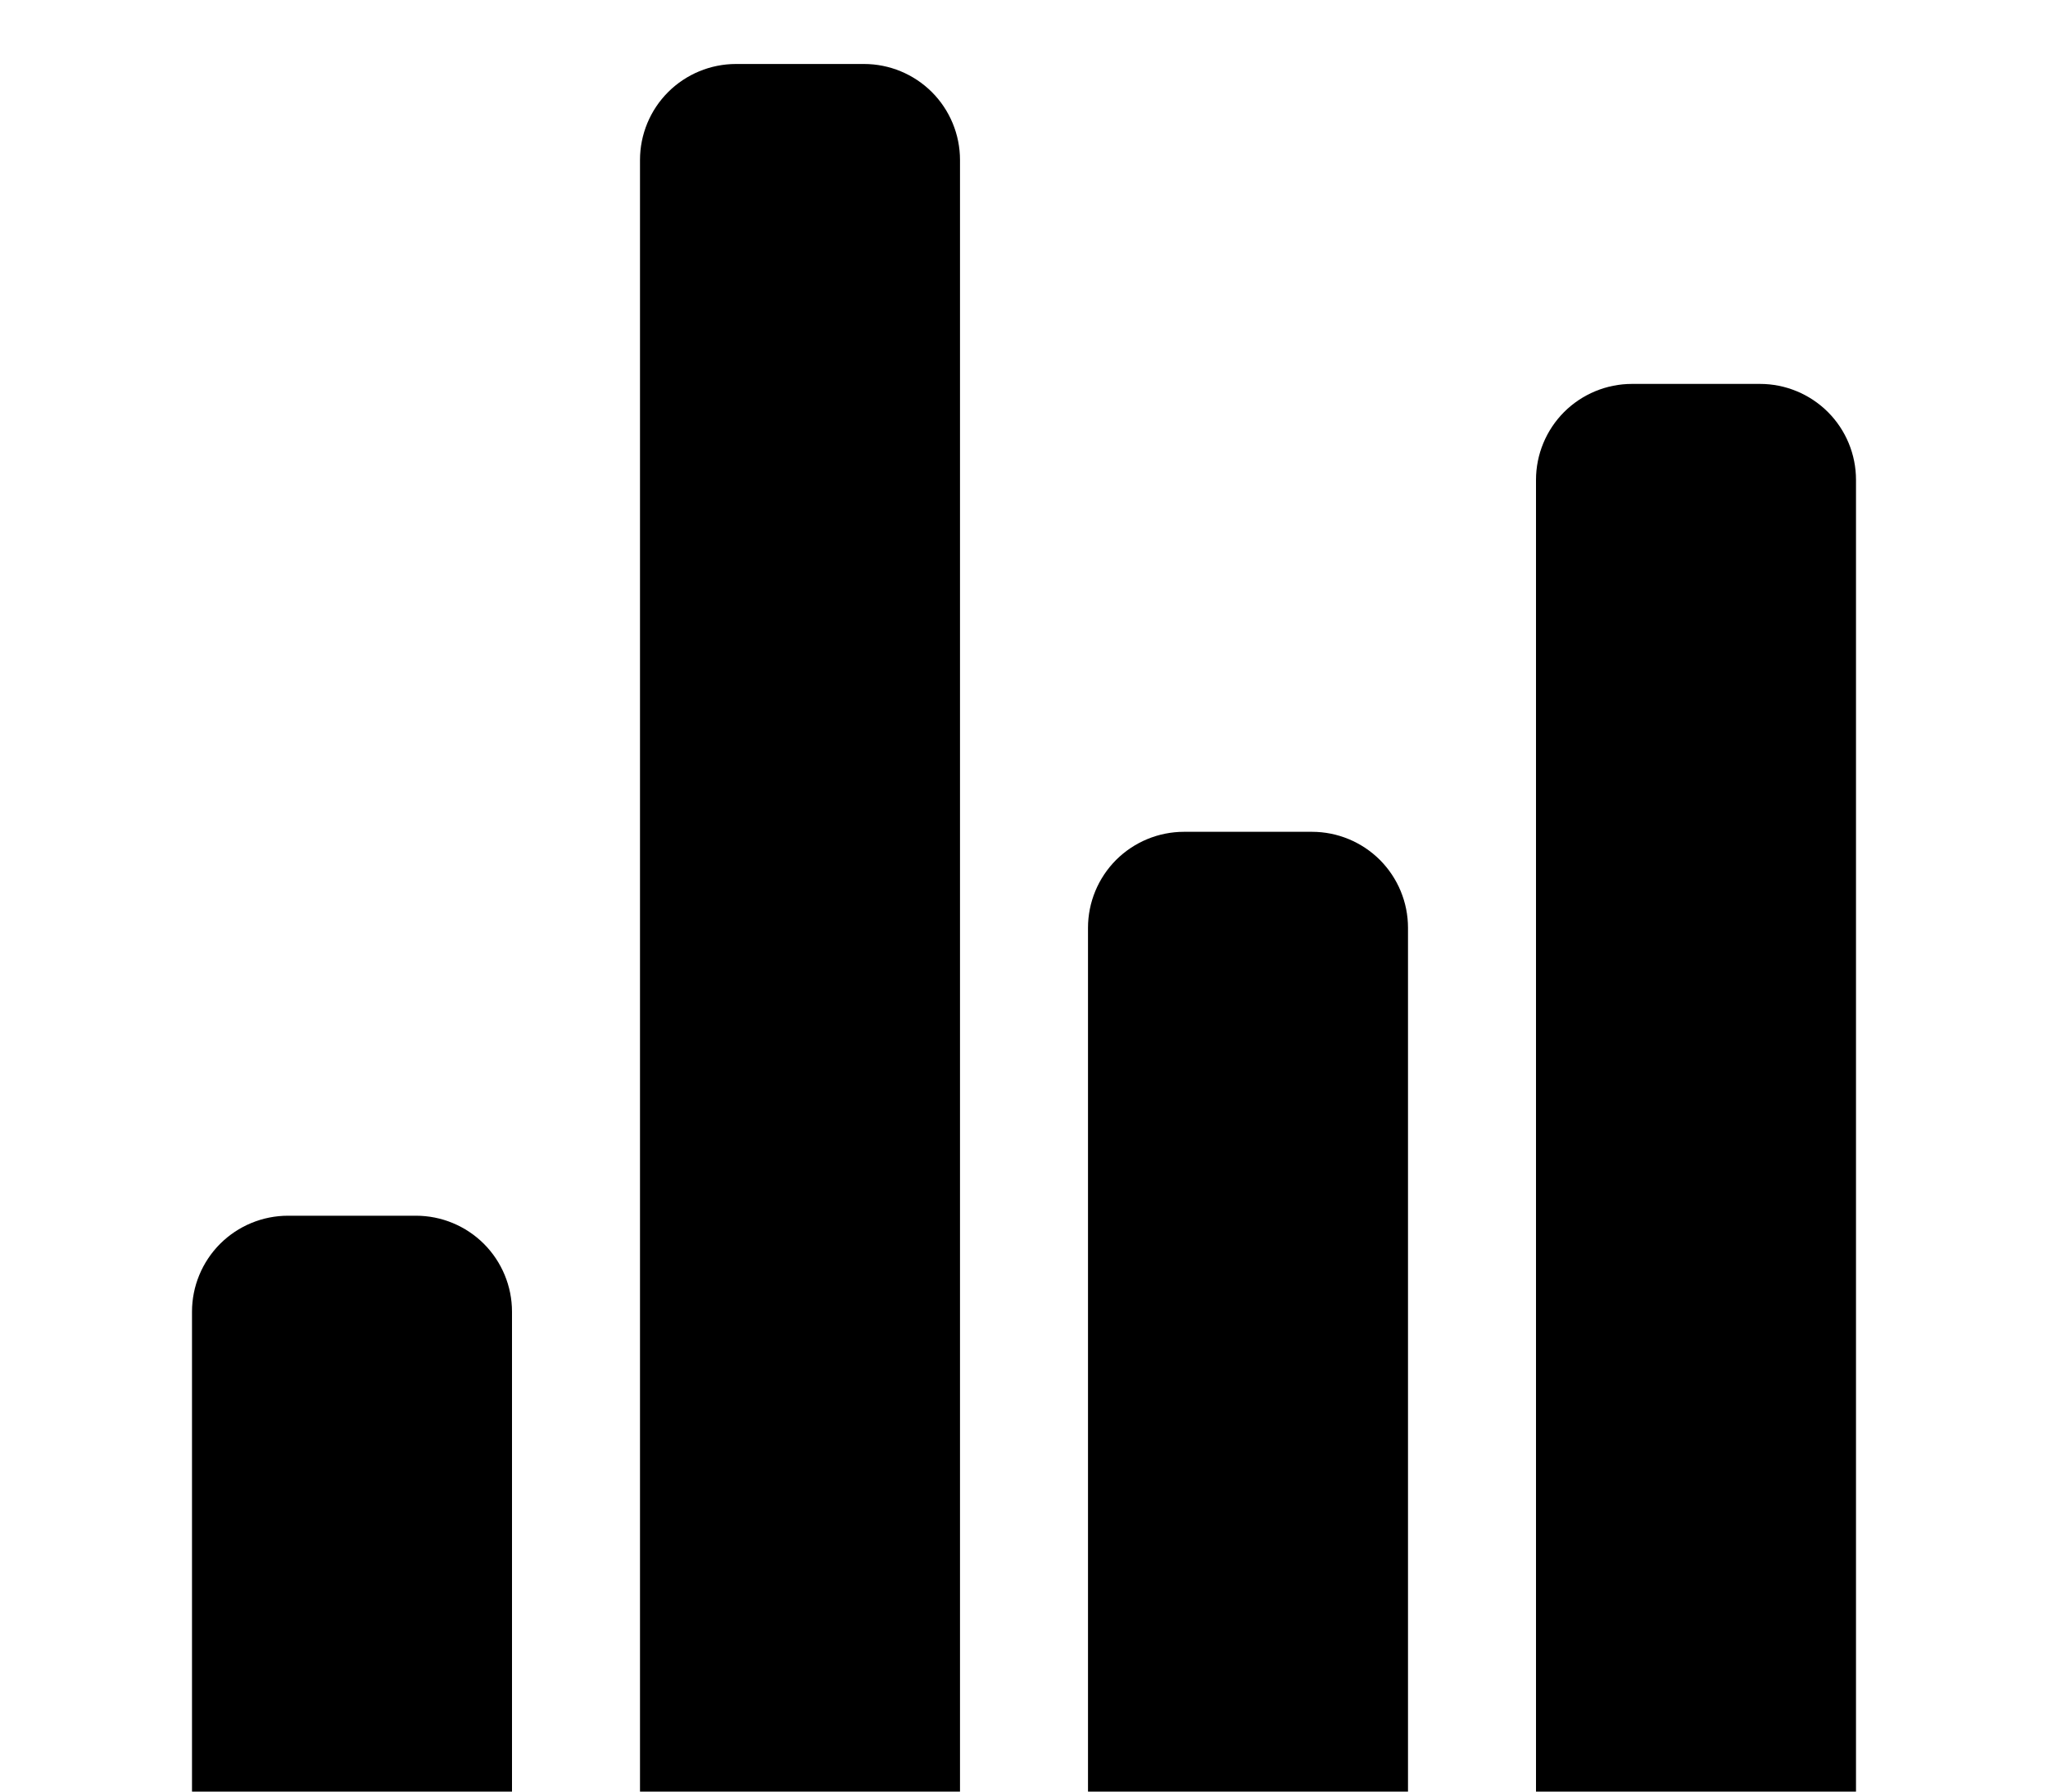 <svg width="40" height="35" viewBox="0 0 40 35" fill="none" xmlns="http://www.w3.org/2000/svg">
<g id="ion:stats-chart">
<path id="Vector" d="M8.125 38.75H5.625C5.128 38.75 4.651 38.553 4.299 38.201C3.948 37.849 3.75 37.372 3.75 36.875V25.625C3.75 25.128 3.948 24.651 4.299 24.299C4.651 23.948 5.128 23.75 5.625 23.75H8.125C8.622 23.75 9.099 23.948 9.451 24.299C9.802 24.651 10 25.128 10 25.625V36.875C10 37.372 9.802 37.849 9.451 38.201C9.099 38.553 8.622 38.75 8.125 38.75ZM25.625 38.75H23.125C22.628 38.75 22.151 38.553 21.799 38.201C21.448 37.849 21.25 37.372 21.25 36.875V18.125C21.25 17.628 21.448 17.151 21.799 16.799C22.151 16.448 22.628 16.25 23.125 16.25H25.625C26.122 16.25 26.599 16.448 26.951 16.799C27.302 17.151 27.5 17.628 27.5 18.125V36.875C27.5 37.372 27.302 37.849 26.951 38.201C26.599 38.553 26.122 38.75 25.625 38.75ZM34.375 38.75H31.875C31.378 38.75 30.901 38.553 30.549 38.201C30.198 37.849 30 37.372 30 36.875V9.375C30 8.878 30.198 8.401 30.549 8.049C30.901 7.698 31.378 7.5 31.875 7.5H34.375C34.872 7.5 35.349 7.698 35.701 8.049C36.053 8.401 36.25 8.878 36.25 9.375V36.875C36.25 37.372 36.053 37.849 35.701 38.201C35.349 38.553 34.872 38.75 34.375 38.75ZM16.875 38.75H14.375C13.878 38.75 13.401 38.553 13.049 38.201C12.697 37.849 12.5 37.372 12.5 36.875V3.125C12.5 2.628 12.697 2.151 13.049 1.799C13.401 1.448 13.878 1.25 14.375 1.25H16.875C17.372 1.25 17.849 1.448 18.201 1.799C18.552 2.151 18.75 2.628 18.75 3.125V36.875C18.75 37.372 18.552 37.849 18.201 38.201C17.849 38.553 17.372 38.75 16.875 38.75Z" fill="black"/>
</g>
</svg>
